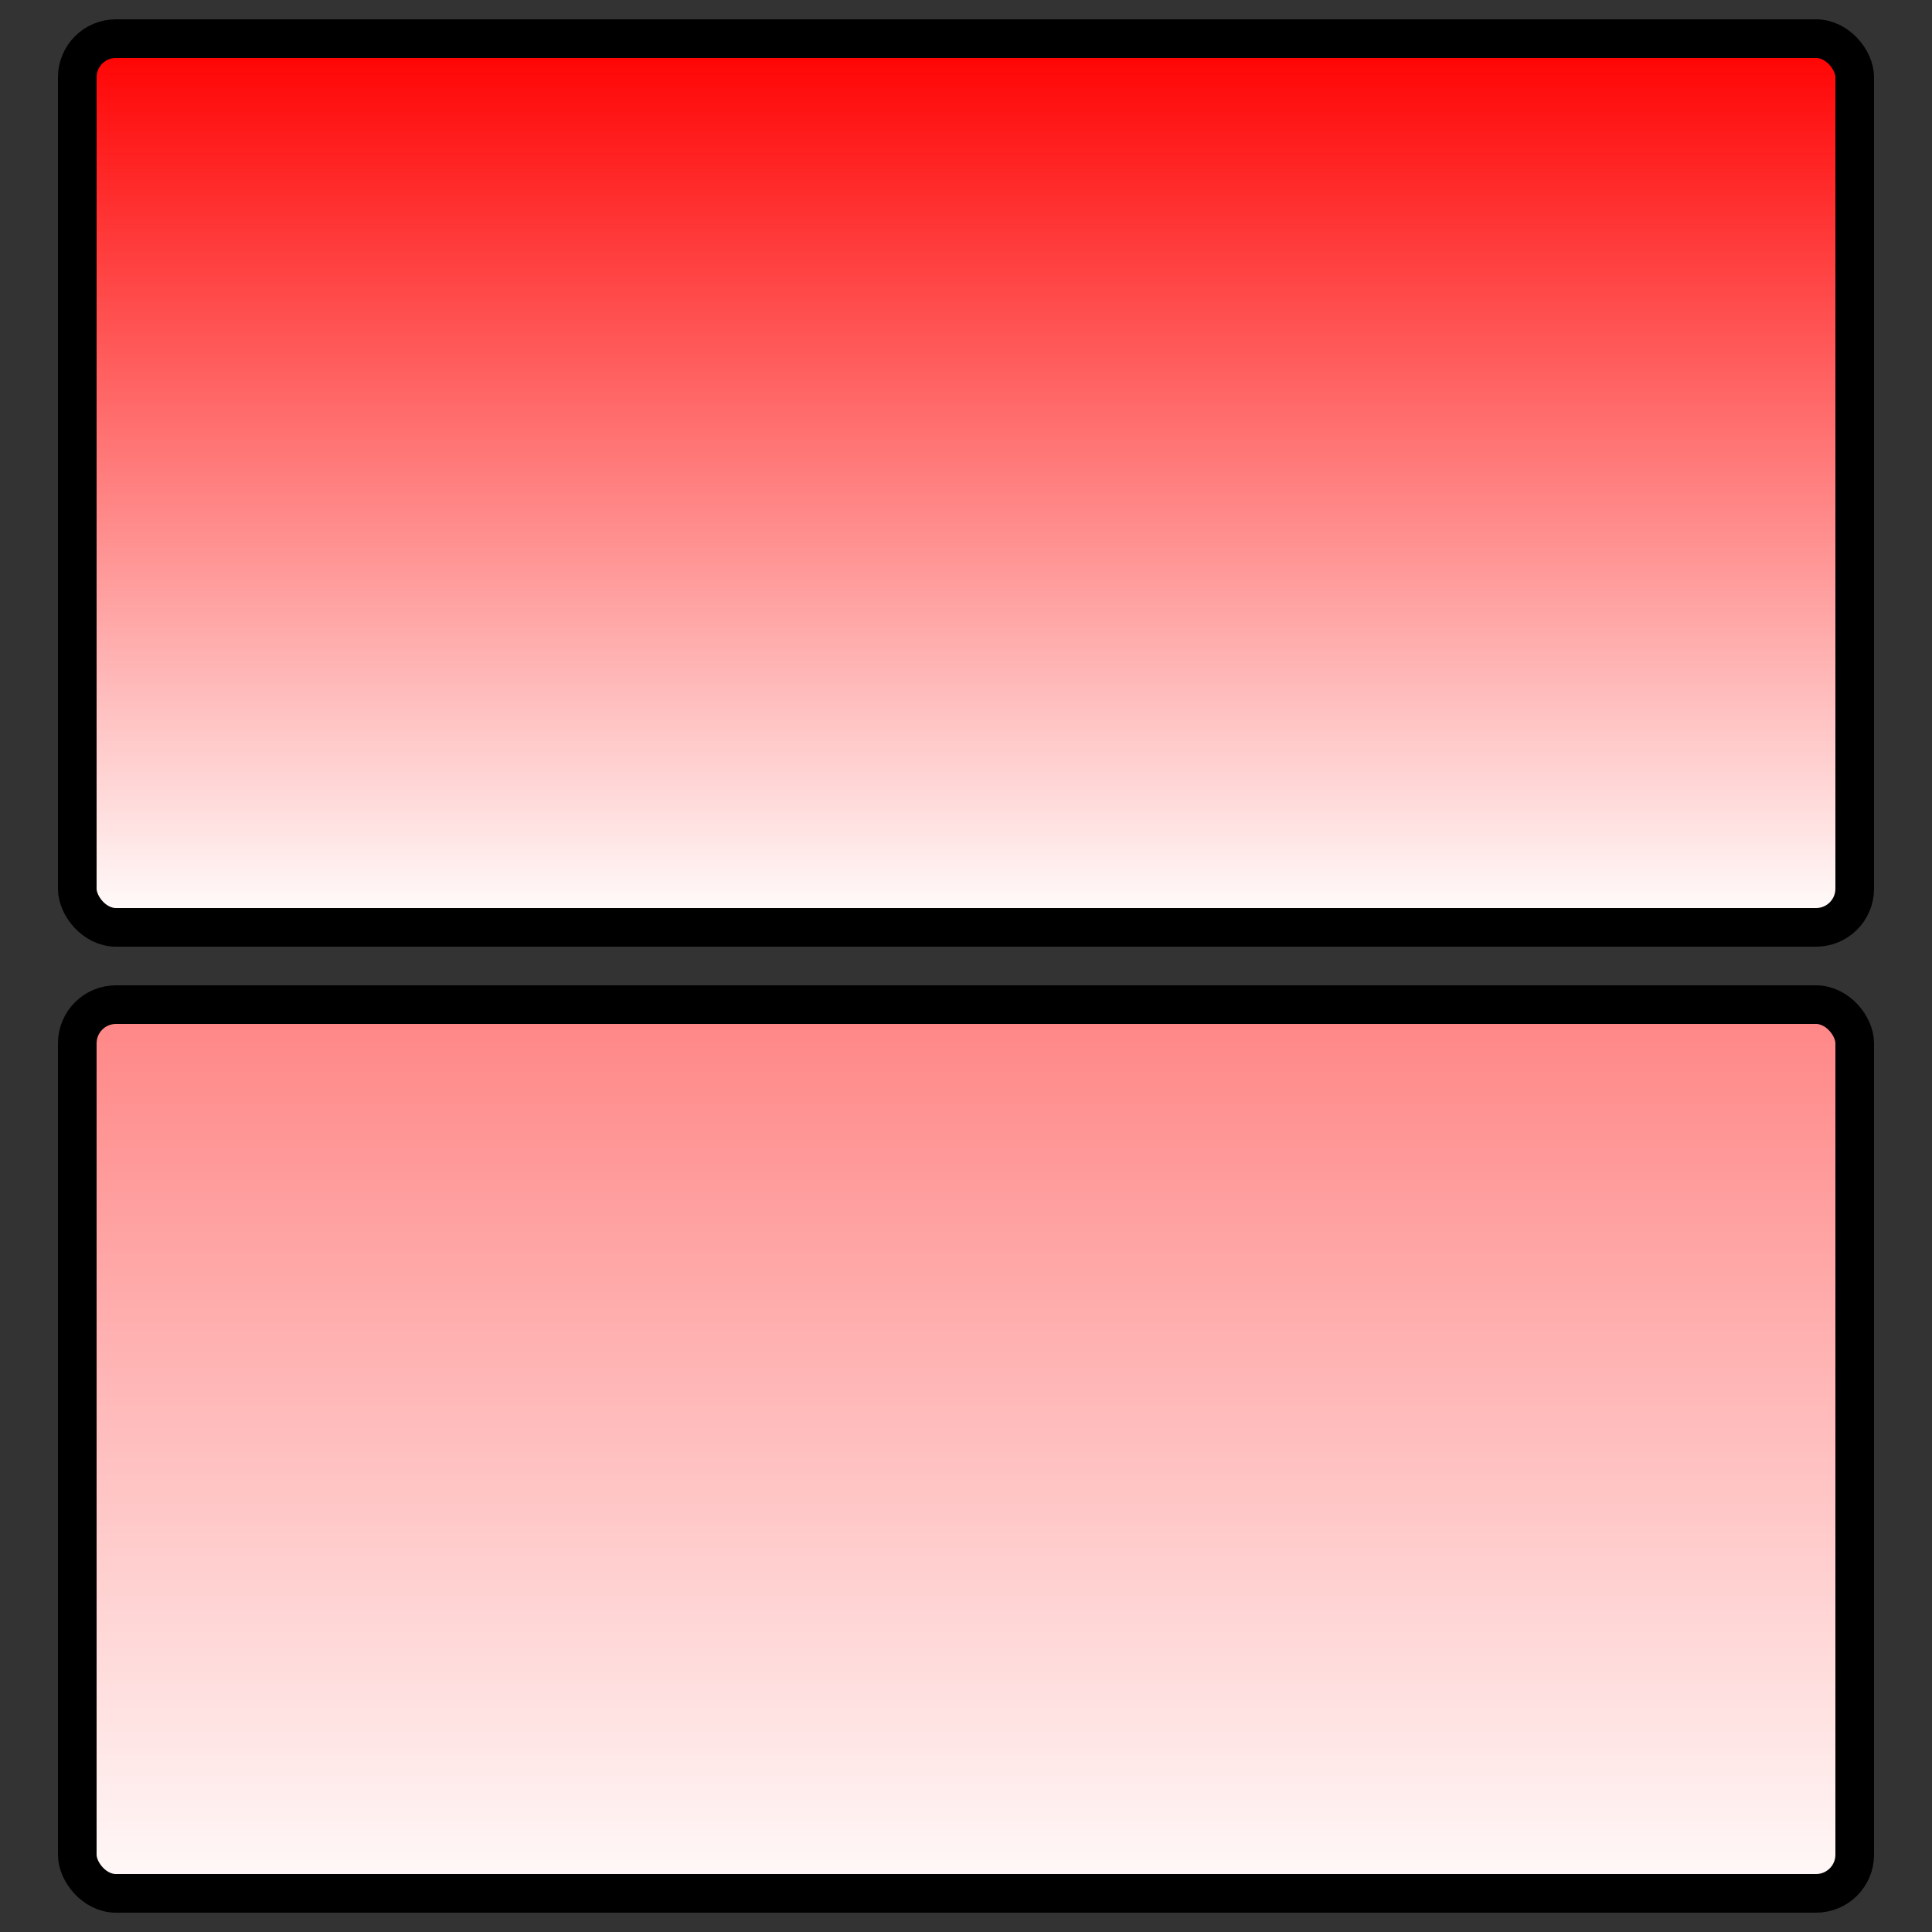 <svg xmlns="http://www.w3.org/2000/svg" xmlns:xlink="http://www.w3.org/1999/xlink" width="50" height="50" version="1.1" viewBox="0 0 50 50"><rect x="0" y="0" width="50" height="50" fill="#333333" stroke="none"/><defs><linearGradient id="g1" x1="50%" x2="50%" y1="0%" y2="100%" gradientUnits="objectBoundingBox"><stop stop-color="red"/><stop offset="100%" stop-color="#fff"/></linearGradient><linearGradient id="g2" x1="50%" x2="50%" y1="0%" y2="100%" gradientUnits="userSpaceOnUse"><stop stop-color="red"/><stop offset="100%" stop-color="#fff"/></linearGradient></defs><g id="gradient" fill="none" fill-rule="evenodd" stroke="#000" stroke-width="1"><rect width="46" height="23" x="2" y="1" fill="url(#g1)" rx="1"/><rect width="46" height="23" x="2" y="26" fill="url(#g2)" rx="1"/></g></svg>